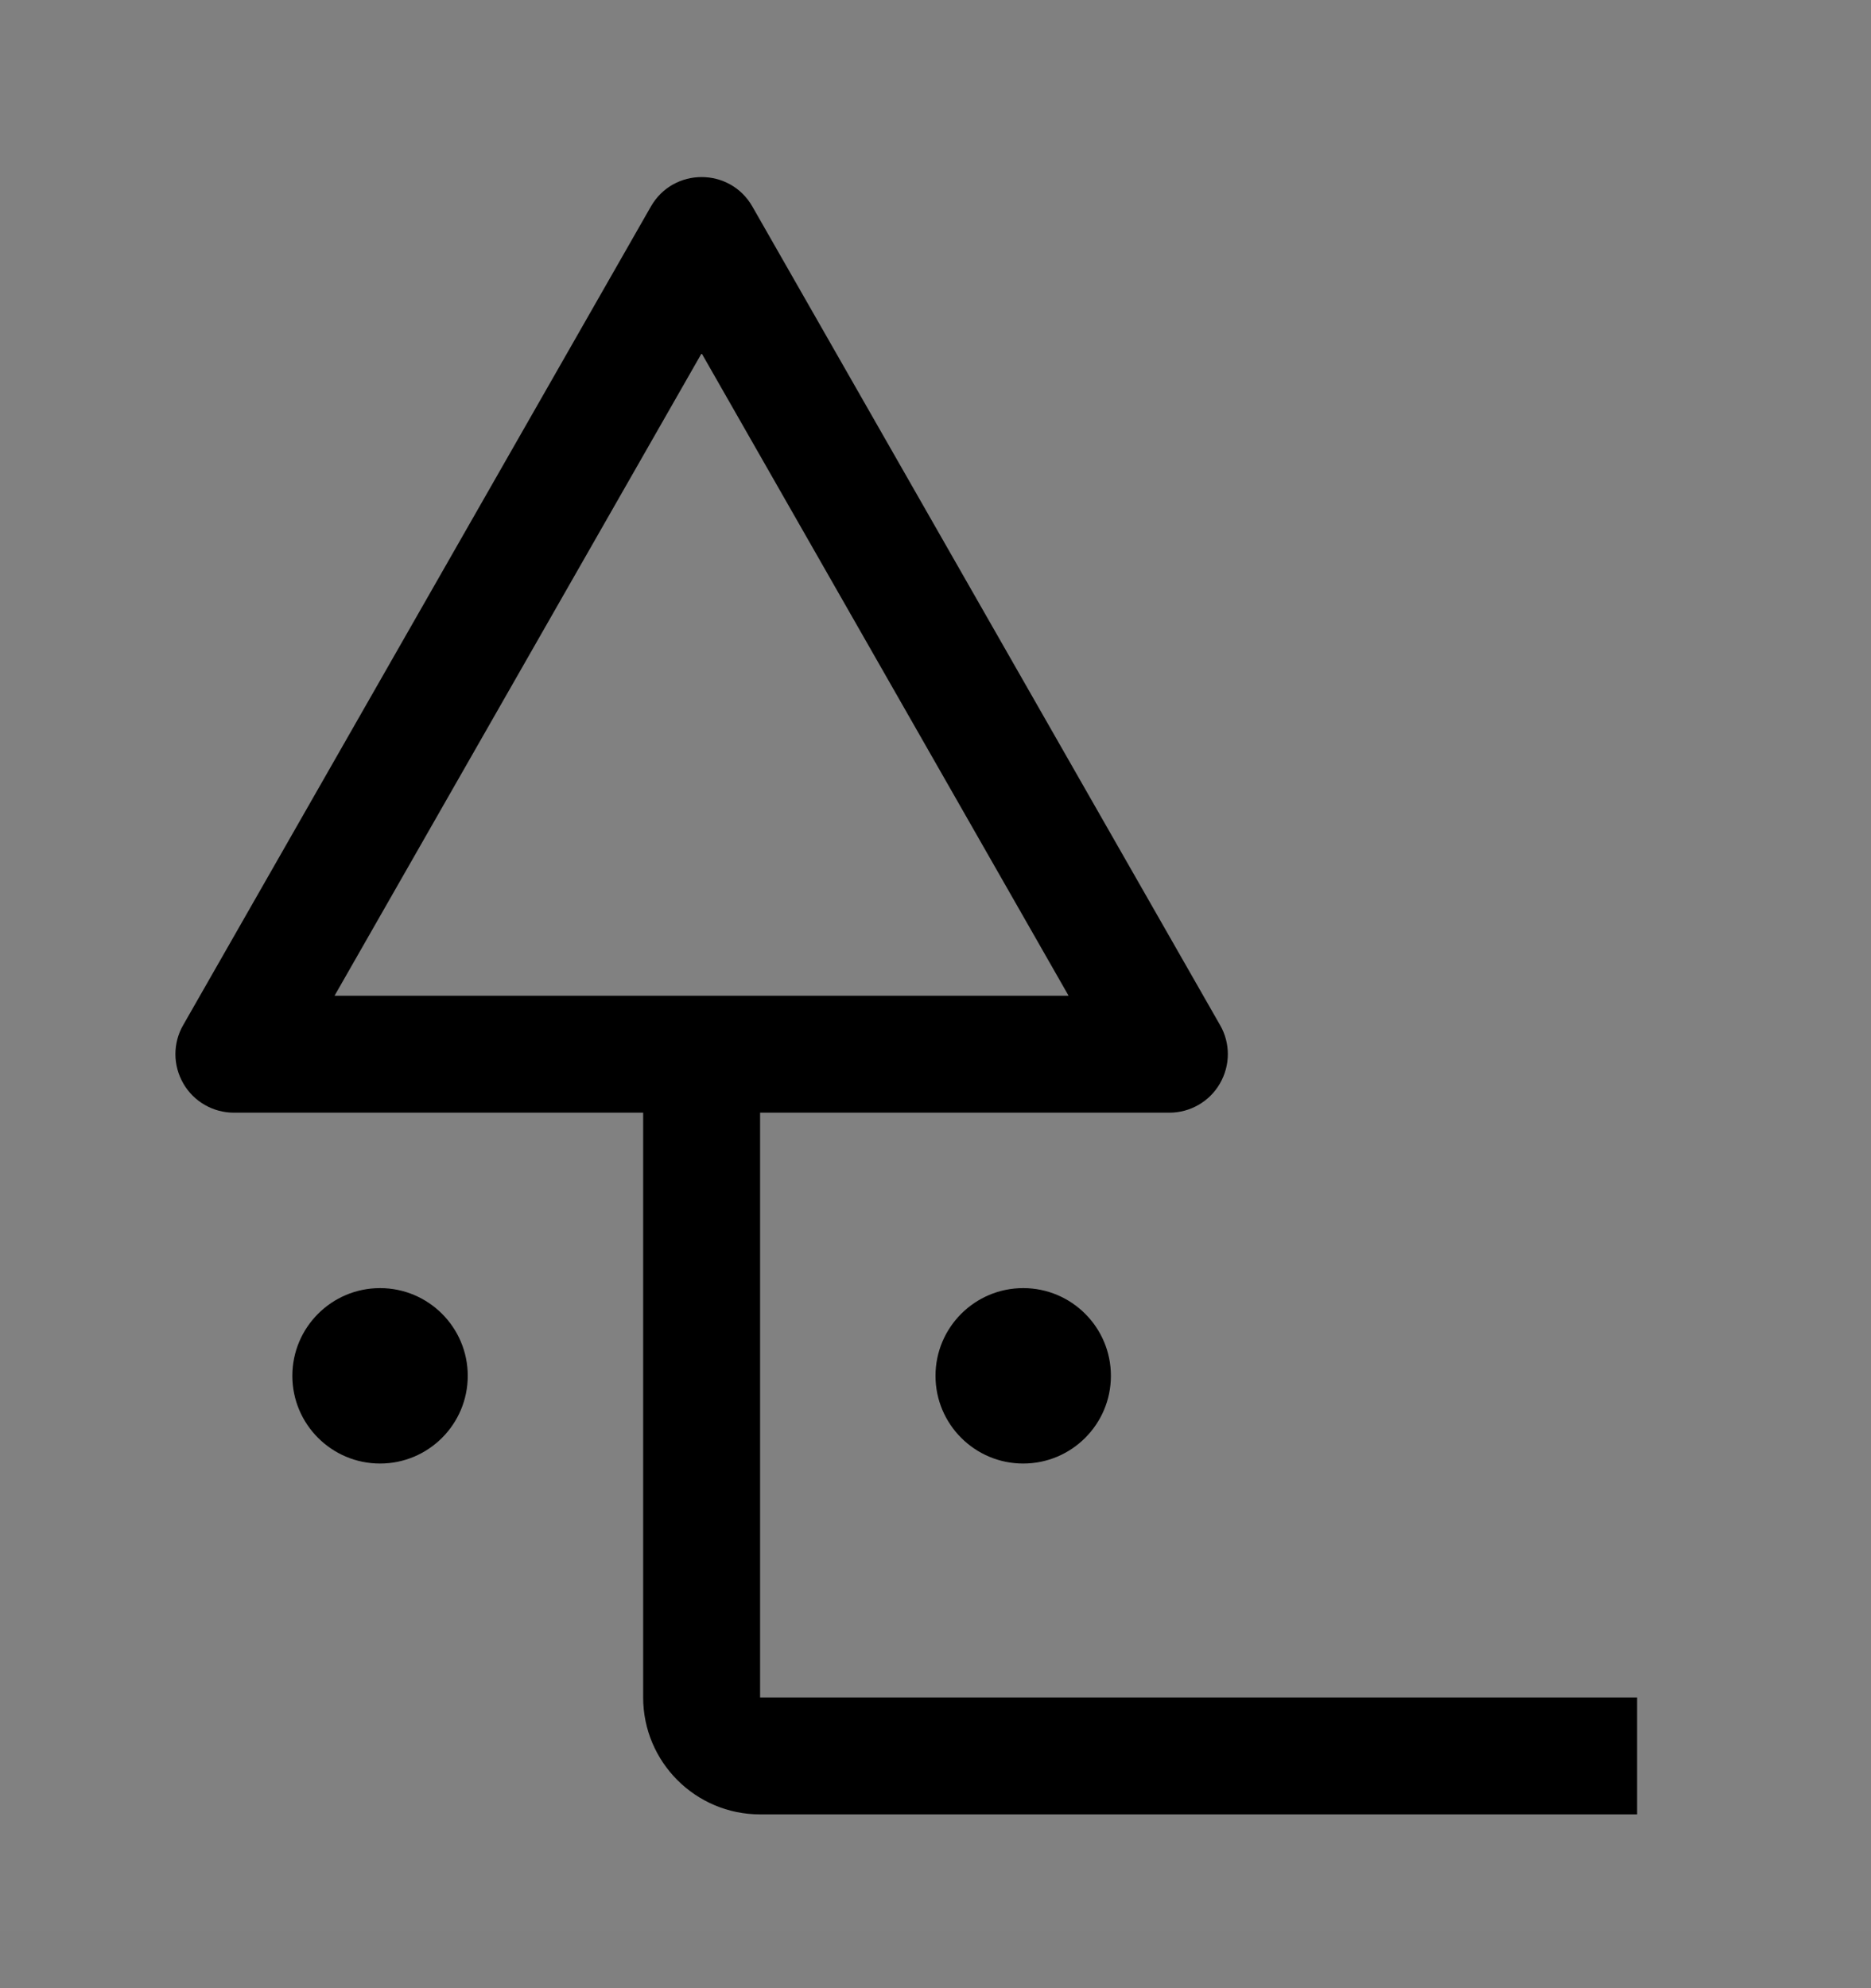 <svg viewBox="0 0 16 17" fill="none" xmlns="http://www.w3.org/2000/svg">
<rect x="0" y="0" width="16" height="17" fill="#808080" stroke="none"/>
<rect width="16" height="16" transform="translate(0 0.514)" fill="white" fill-opacity="0.01" style="mix-blend-mode:multiply"/>
<path d="M8.75 12.514C9.164 12.514 9.5 12.178 9.5 11.764C9.5 11.35 9.164 11.014 8.75 11.014C8.336 11.014 8 11.35 8 11.764C8 12.178 8.336 12.514 8.75 12.514Z" fill="currentColor"/>
<path d="M3.25 12.514C3.664 12.514 4 12.178 4 11.764C4 11.35 3.664 11.014 3.25 11.014C2.836 11.014 2.5 11.35 2.5 11.764C2.5 12.178 2.836 12.514 3.25 12.514Z" fill="currentColor"/>
<path d="M6.5 14.514V9.514H10C10.178 9.514 10.343 9.419 10.432 9.265C10.477 9.187 10.5 9.1 10.5 9.014C10.5 8.928 10.478 8.842 10.434 8.766L6.434 1.766C6.338 1.598 6.169 1.514 6 1.514C5.831 1.514 5.662 1.598 5.566 1.766L1.566 8.766C1.522 8.842 1.5 8.928 1.5 9.014C1.5 9.1 1.523 9.187 1.568 9.265C1.657 9.419 1.822 9.514 2 9.514H5.5V14.514C5.5 15.066 5.948 15.514 6.5 15.514H14V14.514H6.5ZM2.861 8.514L6 3.021L9.138 8.514H2.861Z" fill="currentColor"/>
</svg>
